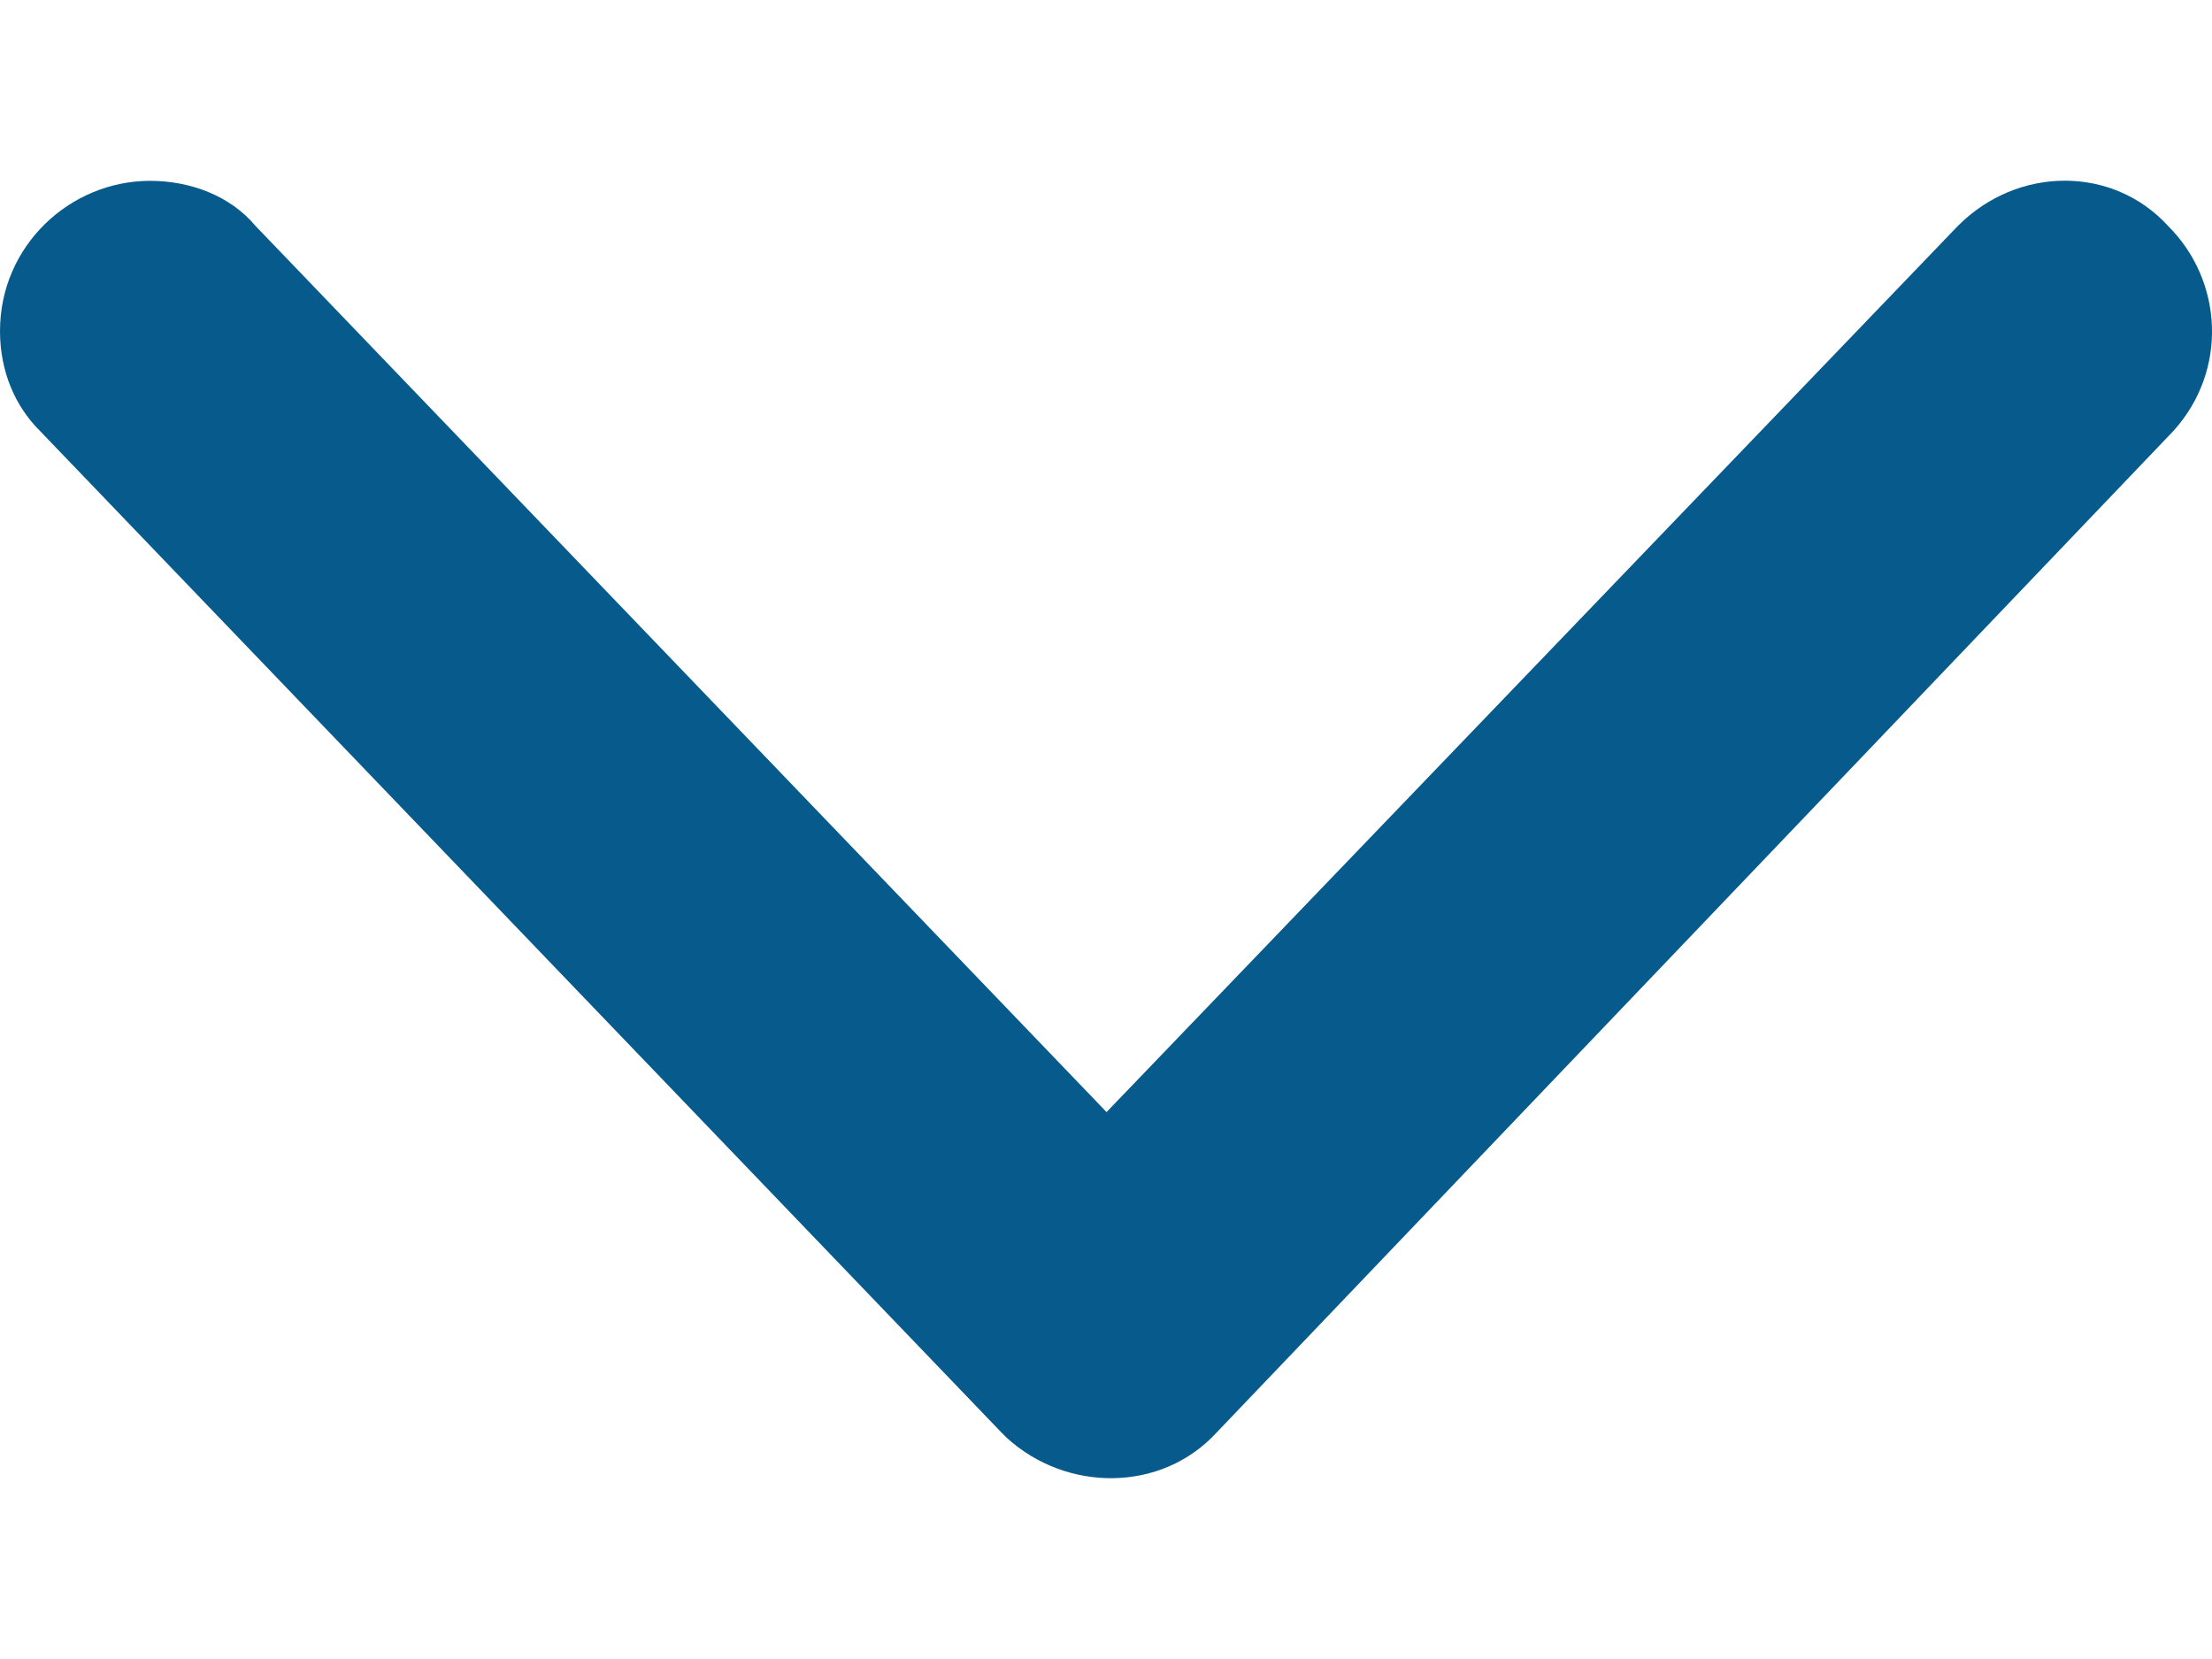 <svg width="8" height="6" viewBox="0 0 8 6" fill="none" xmlns="http://www.w3.org/2000/svg">
<path d="M3.28122e-05 1.197C3.28122e-05 0.889 0.253 0.654 0.543 0.654C0.688 0.654 0.833 0.708 0.924 0.817L4.002 4.022L7.081 0.817C7.298 0.599 7.642 0.599 7.841 0.817C8.041 1.016 8.058 1.341 7.86 1.559L4.4 5.181C4.201 5.398 3.857 5.398 3.64 5.199L3.622 5.181L0.145 1.559C0.054 1.469 0 1.342 0 1.197L3.28122e-05 1.197Z" fill="#065A8C"/>
</svg>
